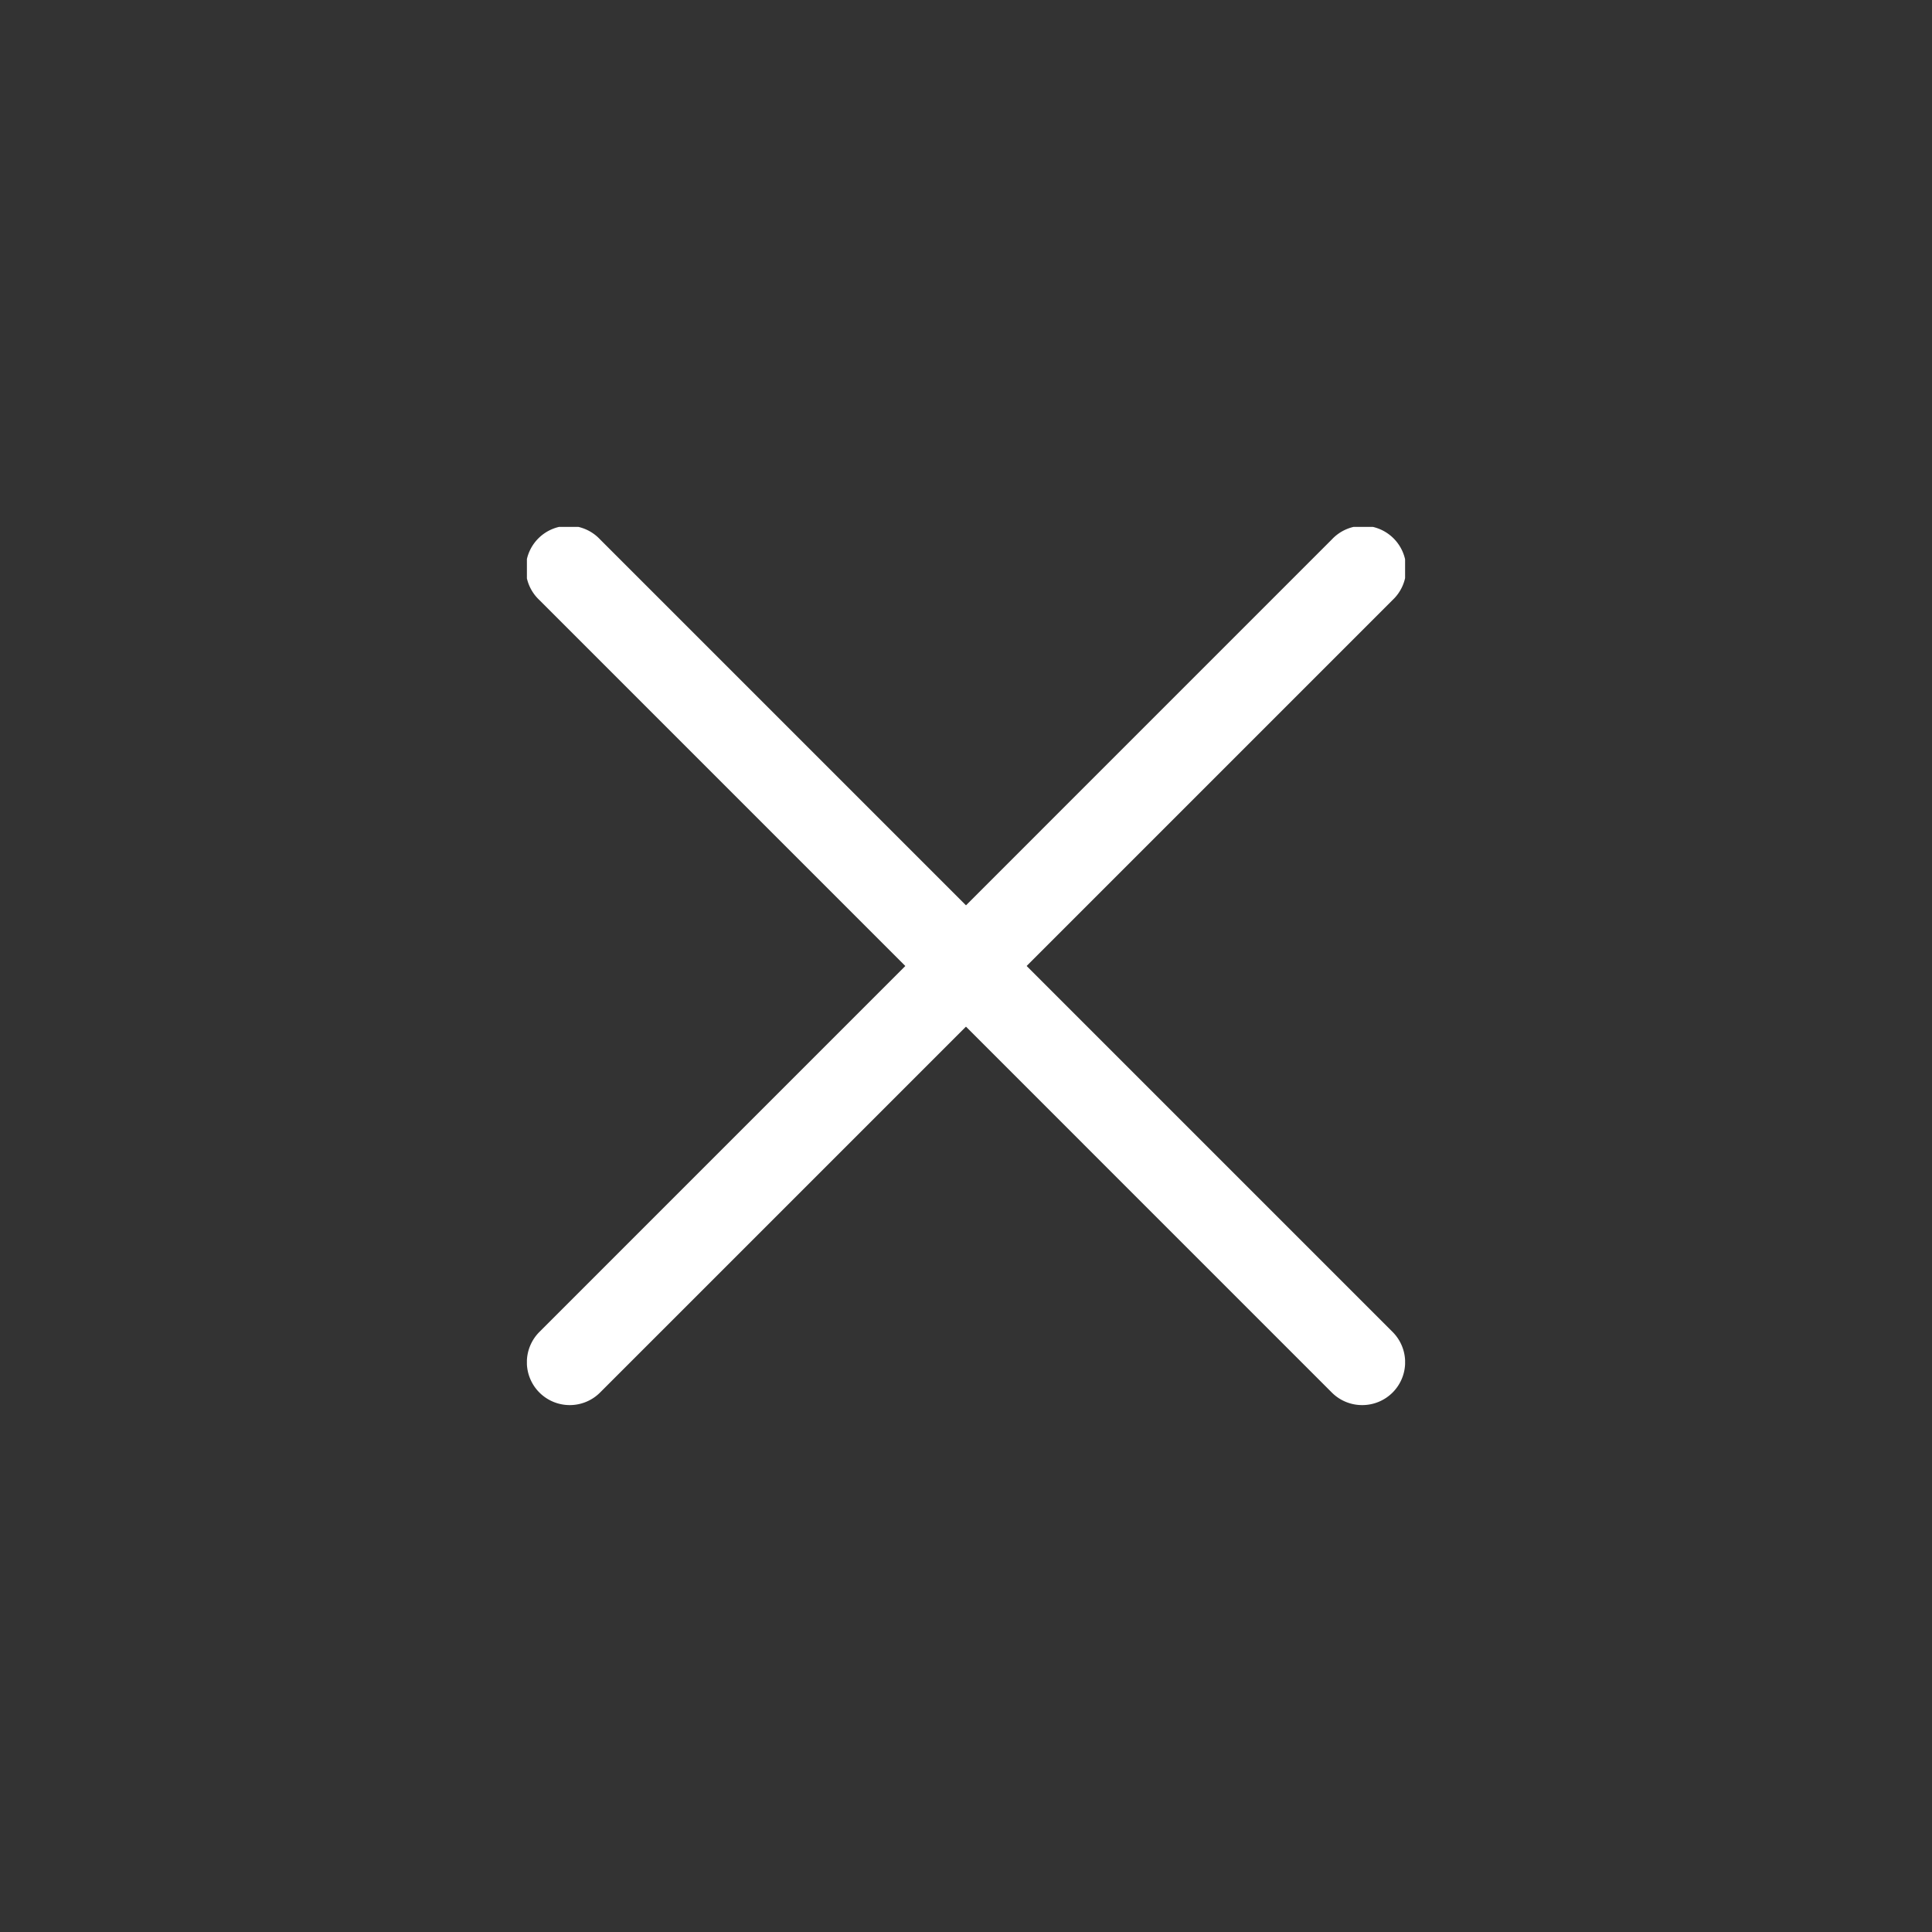 <svg xmlns="http://www.w3.org/2000/svg" xmlns:xlink="http://www.w3.org/1999/xlink" width="33" height="33" viewBox="0 0 33 33"><rect x="0" y="0" width="33" height="33" fill="#333333" stroke="none"/><defs><clipPath id="a"><rect width="15" height="15" transform="translate(358 41)" fill="#fff" stroke="#707070" stroke-width="1"/></clipPath></defs><rect width="33" height="33" fill="rgba(255,255,255,0)"/><g transform="translate(-349 -32)" clip-path="url(#a)"><g transform="translate(358 41)"><path d="M.732,15a.732.732,0,0,1-.518-1.25L13.749.214A.733.733,0,1,1,14.785,1.25L1.25,14.785A.73.73,0,0,1,.732,15Z" fill="#fff"/><path d="M14.267,15a.73.73,0,0,1-.518-.214L.214,1.25A.733.733,0,1,1,1.25.214L14.785,13.749A.732.732,0,0,1,14.267,15Z" fill="#fff"/></g></g></svg>